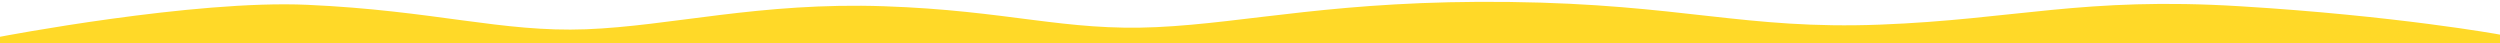 <?xml version="1.0" encoding="utf-8"?>
<!-- Generator: Adobe Illustrator 25.4.1, SVG Export Plug-In . SVG Version: 6.00 Build 0)  -->
<svg version="1.1" id="レイヤー_1" xmlns="http://www.w3.org/2000/svg" xmlns:xlink="http://www.w3.org/1999/xlink" x="0px"
	 y="0px" width="1400.4px" height="24.1px" viewBox="0 0 1400.4 24.1" style="enable-background:new 0 0 1400.4 24.1;"
	 xml:space="preserve">
<style type="text/css">
	.st0{fill:#FFD928;}
</style>
<path class="st0" d="M1400.4,24.1v-4.7c-0.3-0.1-58.3-10.6-145.7-15.9c-87.6-5.4-126,7.4-201.6,10.3S942,2.3,845.8,1.1
	S699.4,12.8,647.9,15.2s-83-9.3-152.6-11.7s-119.7,11.1-167,12.9c-47.2,1.8-85-10.5-156.1-13.7C108.6-0.2,0,20.6,0,20.6v3.5H1400.4z
	"/>
</svg>
